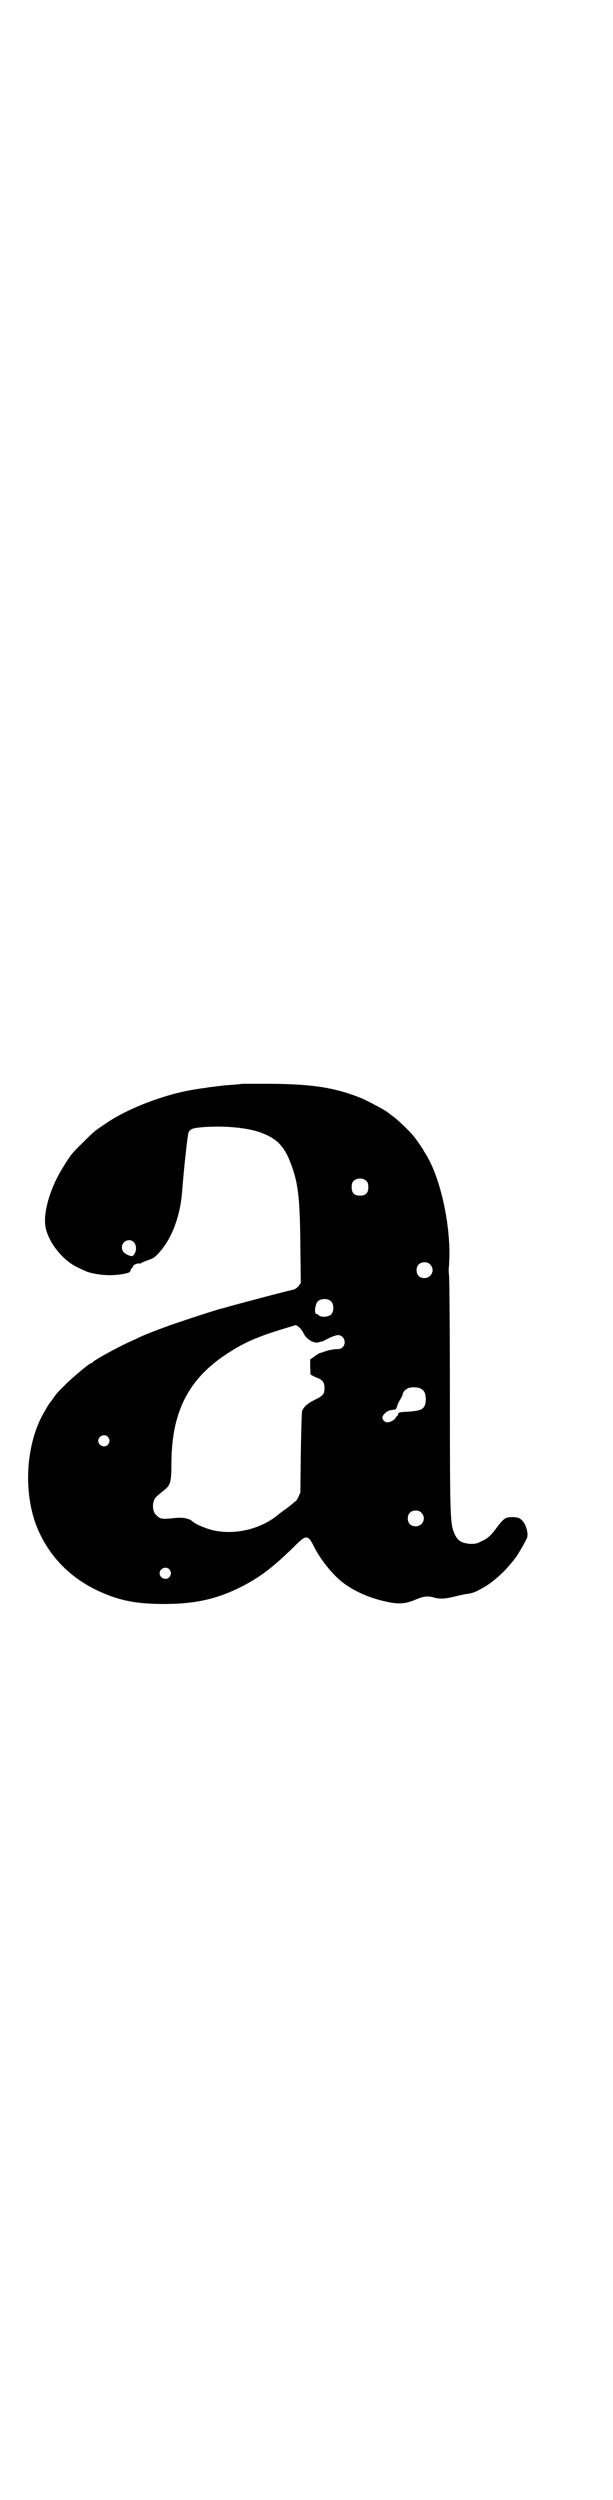 <?xml version="1.0" standalone="no"?>
<!DOCTYPE svg PUBLIC "-//W3C//DTD SVG 20010904//EN"
 "http://www.w3.org/TR/2001/REC-SVG-20010904/DTD/svg10.dtd">
<svg version="1.0" xmlns="http://www.w3.org/2000/svg"
 width="699pt" height="2850pt" viewBox="0 0 699 2850"
 preserveAspectRatio="xMidYMid meet">
<g transform="translate(0,2850) scale(0.5,-0.5)"
fill="#000000" stroke="none">
<path d="M552 3229 c-4 -1 -18 -2 -32 -3 -14 -1 -34 -4 -44 -5 -10 -2 -22 -3
-26 -4 -69 -10 -151 -41 -202 -74 -33 -22 -33 -22 -60 -49 -24 -23 -28 -29
-44 -55 -31 -49 -48 -110 -39 -142 9 -35 42 -74 75 -88 6 -3 13 -6 15 -7 8 -4
28 -8 45 -9 23 -2 60 4 57 9 0 1 1 3 3 6 2 2 4 5 4 6 0 2 11 7 14 5 1 0 2 0 2
0 1 1 7 4 15 7 12 4 17 6 25 15 30 31 50 82 55 138 4 54 13 136 15 139 4 8 9
10 31 12 51 4 107 -1 138 -14 34 -13 51 -32 65 -71 16 -43 20 -76 21 -185 l1
-85 -5 -7 c-3 -4 -8 -7 -10 -8 -8 -1 -136 -35 -153 -40 -4 -1 -9 -3 -11 -3 -6
-1 -65 -20 -94 -30 -34 -11 -72 -26 -91 -34 -8 -4 -21 -10 -28 -13 -30 -14
-75 -39 -82 -45 -1 -2 -3 -3 -4 -3 -4 0 -42 -32 -59 -49 -19 -19 -21 -21 -29
-33 -3 -4 -5 -7 -6 -8 -2 -2 -14 -22 -21 -36 -37 -76 -39 -185 -3 -261 33 -70
90 -119 168 -146 33 -11 61 -15 105 -16 75 -1 126 9 183 37 44 22 74 44 124
93 29 29 32 29 47 -1 14 -28 41 -61 62 -78 29 -23 67 -39 108 -47 25 -5 40 -3
61 6 19 8 27 9 44 4 13 -3 26 -2 45 3 8 2 21 5 29 6 13 2 19 4 39 16 18 10 45
34 59 52 3 3 7 8 9 11 6 6 26 41 29 49 3 8 -1 25 -7 34 -8 11 -13 13 -27 13
-15 0 -19 -3 -33 -21 -15 -21 -23 -28 -37 -34 -11 -6 -15 -6 -26 -6 -20 2 -28
7 -35 22 -10 24 -11 25 -11 312 0 146 -1 271 -2 279 -1 7 -1 16 0 20 0 3 1 18
1 33 -1 79 -23 172 -53 221 -3 5 -6 9 -6 10 0 1 -17 26 -23 33 -11 13 -30 31
-43 42 -8 6 -15 11 -16 12 -4 4 -42 24 -57 31 -61 25 -112 33 -207 34 -34 0
-64 0 -68 0z m284 -222 c3 -3 4 -7 4 -14 0 -13 -6 -19 -19 -19 -13 0 -19 6
-19 19 0 7 1 11 4 14 7 8 23 8 30 0z m-531 -139 c6 -6 7 -18 2 -26 -4 -7 -6
-7 -14 -4 -10 4 -15 10 -15 18 0 14 17 22 27 12z m676 -51 c12 -12 3 -31 -13
-31 -11 0 -18 7 -18 18 0 11 7 18 18 18 6 0 9 -1 13 -5z m-226 -84 c7 -7 7
-23 0 -30 -6 -6 -23 -7 -28 -2 -1 2 -4 3 -5 3 -6 0 -4 22 3 29 7 7 23 7 30 0z
m-64 -70 c6 -16 26 -28 37 -23 3 1 5 2 6 1 1 0 8 4 16 8 8 4 17 7 21 7 13 0
20 -17 11 -27 -4 -4 -7 -5 -15 -5 -6 0 -16 -2 -22 -4 -7 -2 -14 -5 -16 -5 -2
-1 -7 -4 -11 -7 -4 -3 -8 -6 -9 -6 -2 0 -2 -8 -1 -35 0 -1 5 -4 12 -7 16 -6
20 -11 20 -25 0 -14 -3 -17 -23 -27 -16 -8 -24 -15 -28 -25 -1 -2 -2 -45 -3
-95 l-1 -91 -5 -11 c-3 -6 -6 -10 -6 -9 0 1 -1 0 -2 -1 -2 -2 -11 -10 -21 -17
-10 -7 -19 -14 -21 -16 -39 -30 -95 -43 -144 -32 -17 4 -41 14 -48 21 -6 6
-23 9 -38 7 -31 -3 -34 -3 -43 6 -7 5 -10 19 -7 30 2 9 4 11 25 28 14 11 16
19 16 64 1 119 42 195 137 253 31 20 65 34 114 49 l33 10 7 -5 c3 -2 7 -8 9
-11z m270 -130 c7 -4 10 -11 10 -23 0 -19 -7 -25 -25 -27 -6 -1 -17 -2 -24 -2
-12 -1 -14 -2 -14 -5 0 -2 -1 -4 -2 -4 -1 0 -2 -2 -4 -5 -2 -4 -12 -10 -19
-10 -5 0 -11 6 -11 11 0 6 12 17 20 17 2 0 5 1 7 1 3 0 5 2 6 6 1 4 4 11 7 16
3 5 6 10 6 12 0 6 8 14 16 16 9 2 22 1 27 -3z m-715 -109 c5 -6 5 -12 0 -18
-7 -8 -22 -2 -22 9 0 11 15 17 22 9z m715 -173 c12 -12 3 -31 -13 -31 -11 0
-18 7 -18 18 0 11 7 18 18 18 6 0 9 -1 13 -5z m-575 -129 c5 -6 5 -12 0 -18
-7 -8 -22 -2 -22 9 0 11 15 17 22 9z"/>
</g>
</svg>
